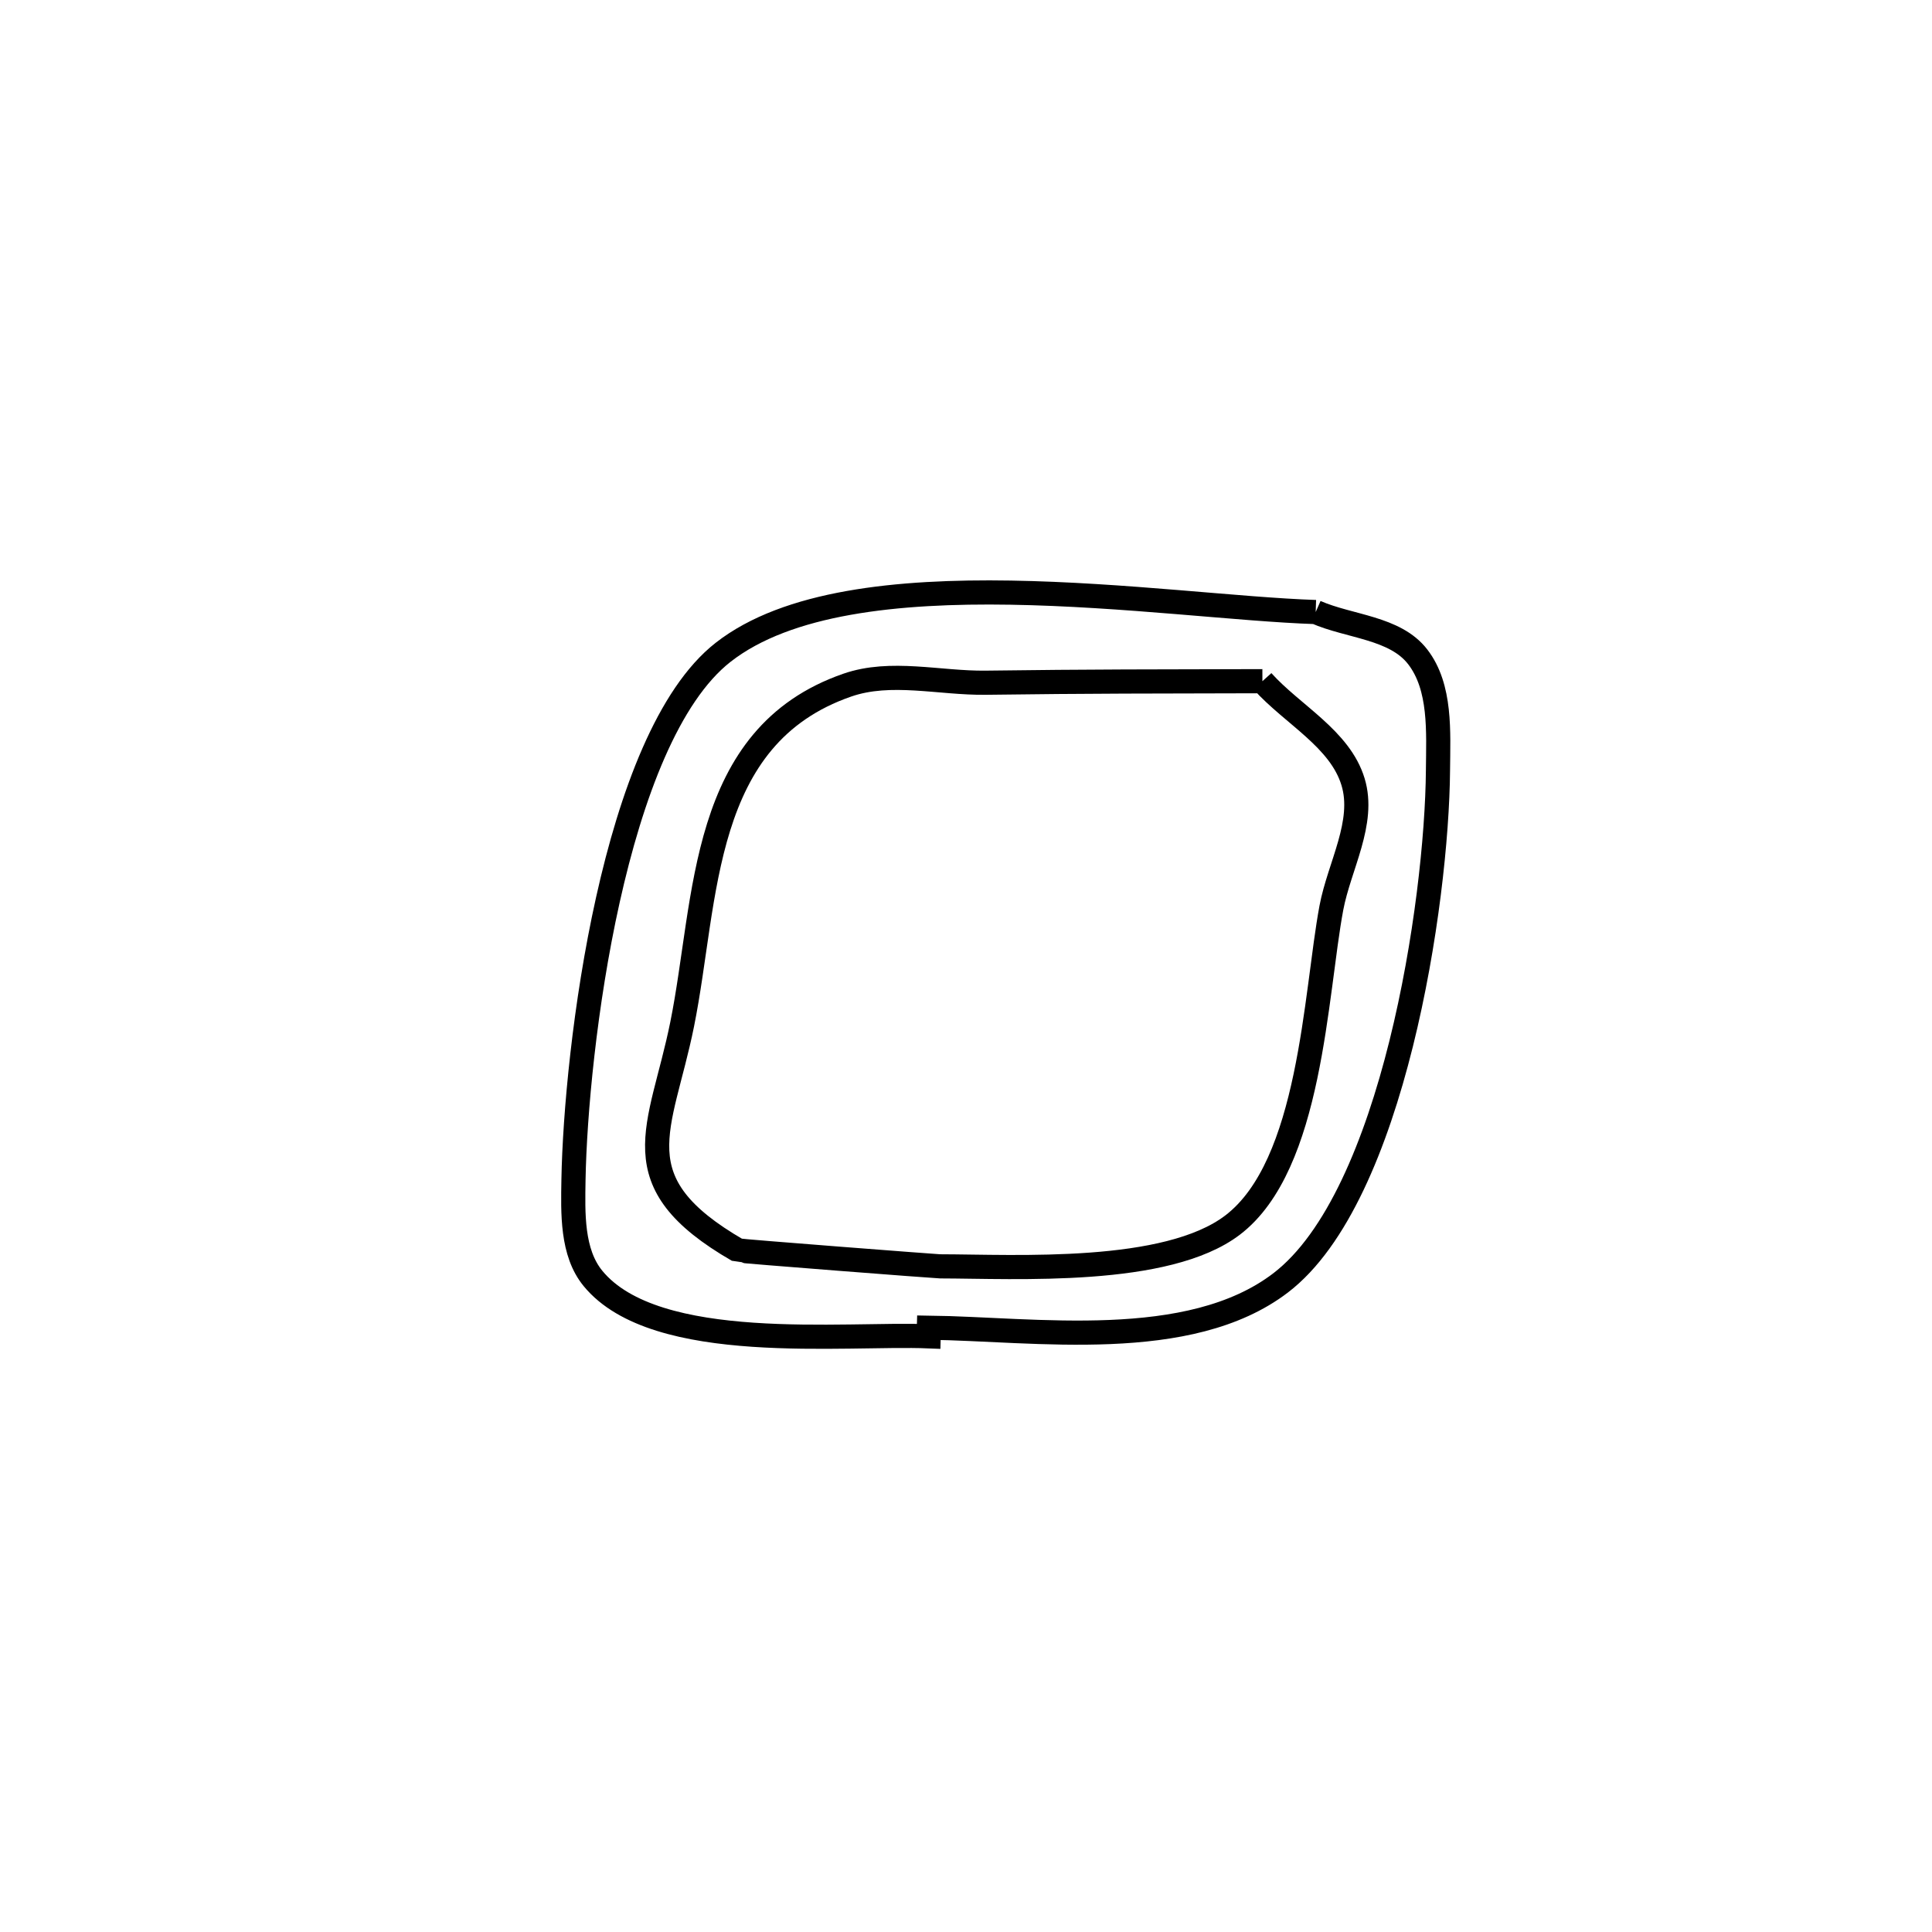 <svg xmlns="http://www.w3.org/2000/svg" viewBox="0.0 0.0 24.0 24.0" height="200px" width="200px"><path fill="none" stroke="black" stroke-width=".3" stroke-opacity="1.0"  filling="0" d="M16.344 7.603 L16.344 7.603 C16.766 7.788 17.329 7.794 17.611 8.159 C17.903 8.537 17.867 9.092 17.863 9.57 C17.85 11.205 17.308 14.866 15.909 15.936 C14.771 16.806 12.851 16.509 11.539 16.493 L11.539 16.493 C11.538 16.529 11.537 16.564 11.536 16.6 L11.536 16.6 C10.498 16.557 8.147 16.831 7.367 15.882 C7.101 15.559 7.117 15.07 7.124 14.652 C7.153 13.049 7.615 9.173 8.983 8.103 C9.781 7.479 11.15 7.339 12.555 7.362 C13.96 7.385 15.401 7.572 16.344 7.603 L16.344 7.603"></path>
<path fill="none" stroke="black" stroke-width=".3" stroke-opacity="1.0"  filling="0" d="M15.682 8.462 L15.682 8.462 C16.057 8.879 16.645 9.176 16.808 9.712 C16.962 10.218 16.637 10.757 16.539 11.277 C16.338 12.351 16.289 14.473 15.312 15.218 C14.492 15.844 12.631 15.733 11.678 15.731 C11.634 15.731 9.183 15.542 9.168 15.533 C7.683 14.677 8.209 14.037 8.474 12.724 C8.789 11.163 8.686 9.148 10.525 8.511 C11.066 8.323 11.671 8.488 12.244 8.481 C13.522 8.464 14.403 8.465 15.682 8.462 L15.682 8.462"></path></svg>